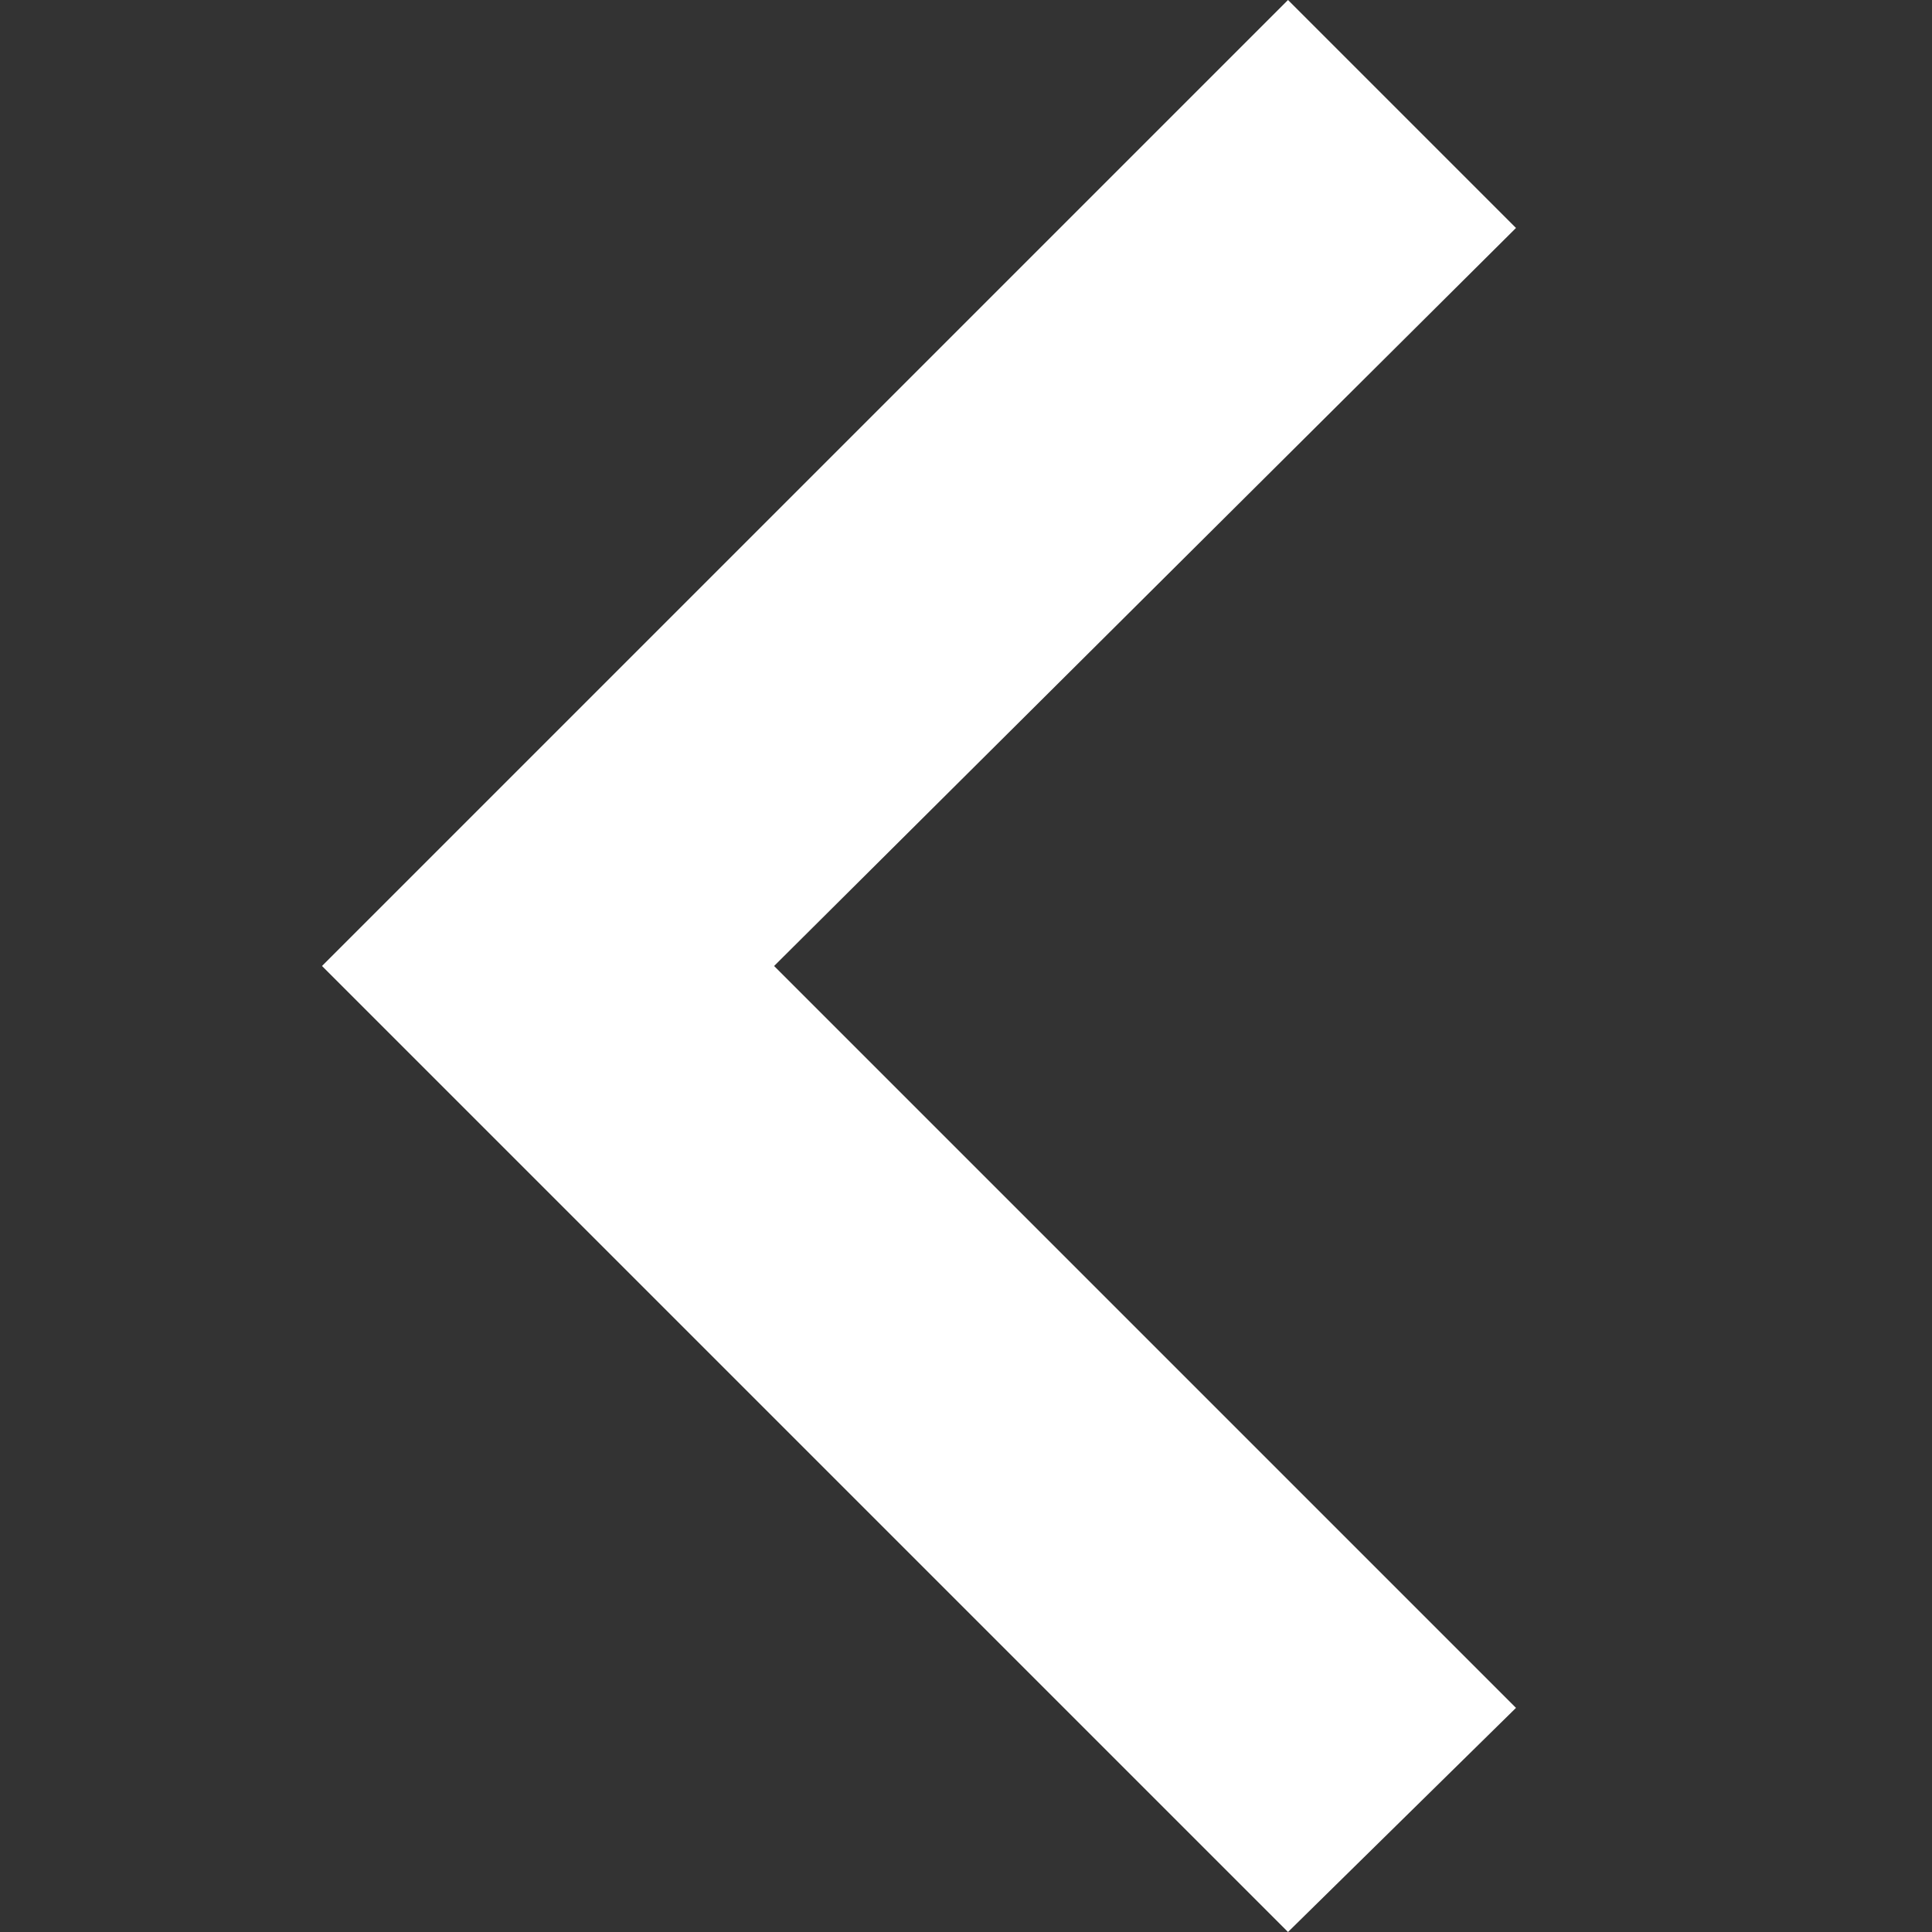 <?xml version="1.0" encoding="UTF-8"?>
<svg width="12px" height="12px" viewBox="0 0 12 12" version="1.1" xmlns="http://www.w3.org/2000/svg" xmlns:xlink="http://www.w3.org/1999/xlink">
    <rect x="0" y="0" width="12" height="12" fill="#333333" stroke="none"/>
    <title>backArrow</title>
    <g id="Page-1" stroke="none" stroke-width="1" fill="none" fill-rule="evenodd">
        <g id="Artboard" transform="translate(-19, -62)" fill="#FFFFFF">
            <g id="backArrow" transform="translate(19, 62)">
                <polygon id="Path" points="9.416 10.608 8 12 2 6 8 0 9.416 1.416 4.808 6"></polygon>
            </g>
        </g>
    </g>
</svg>